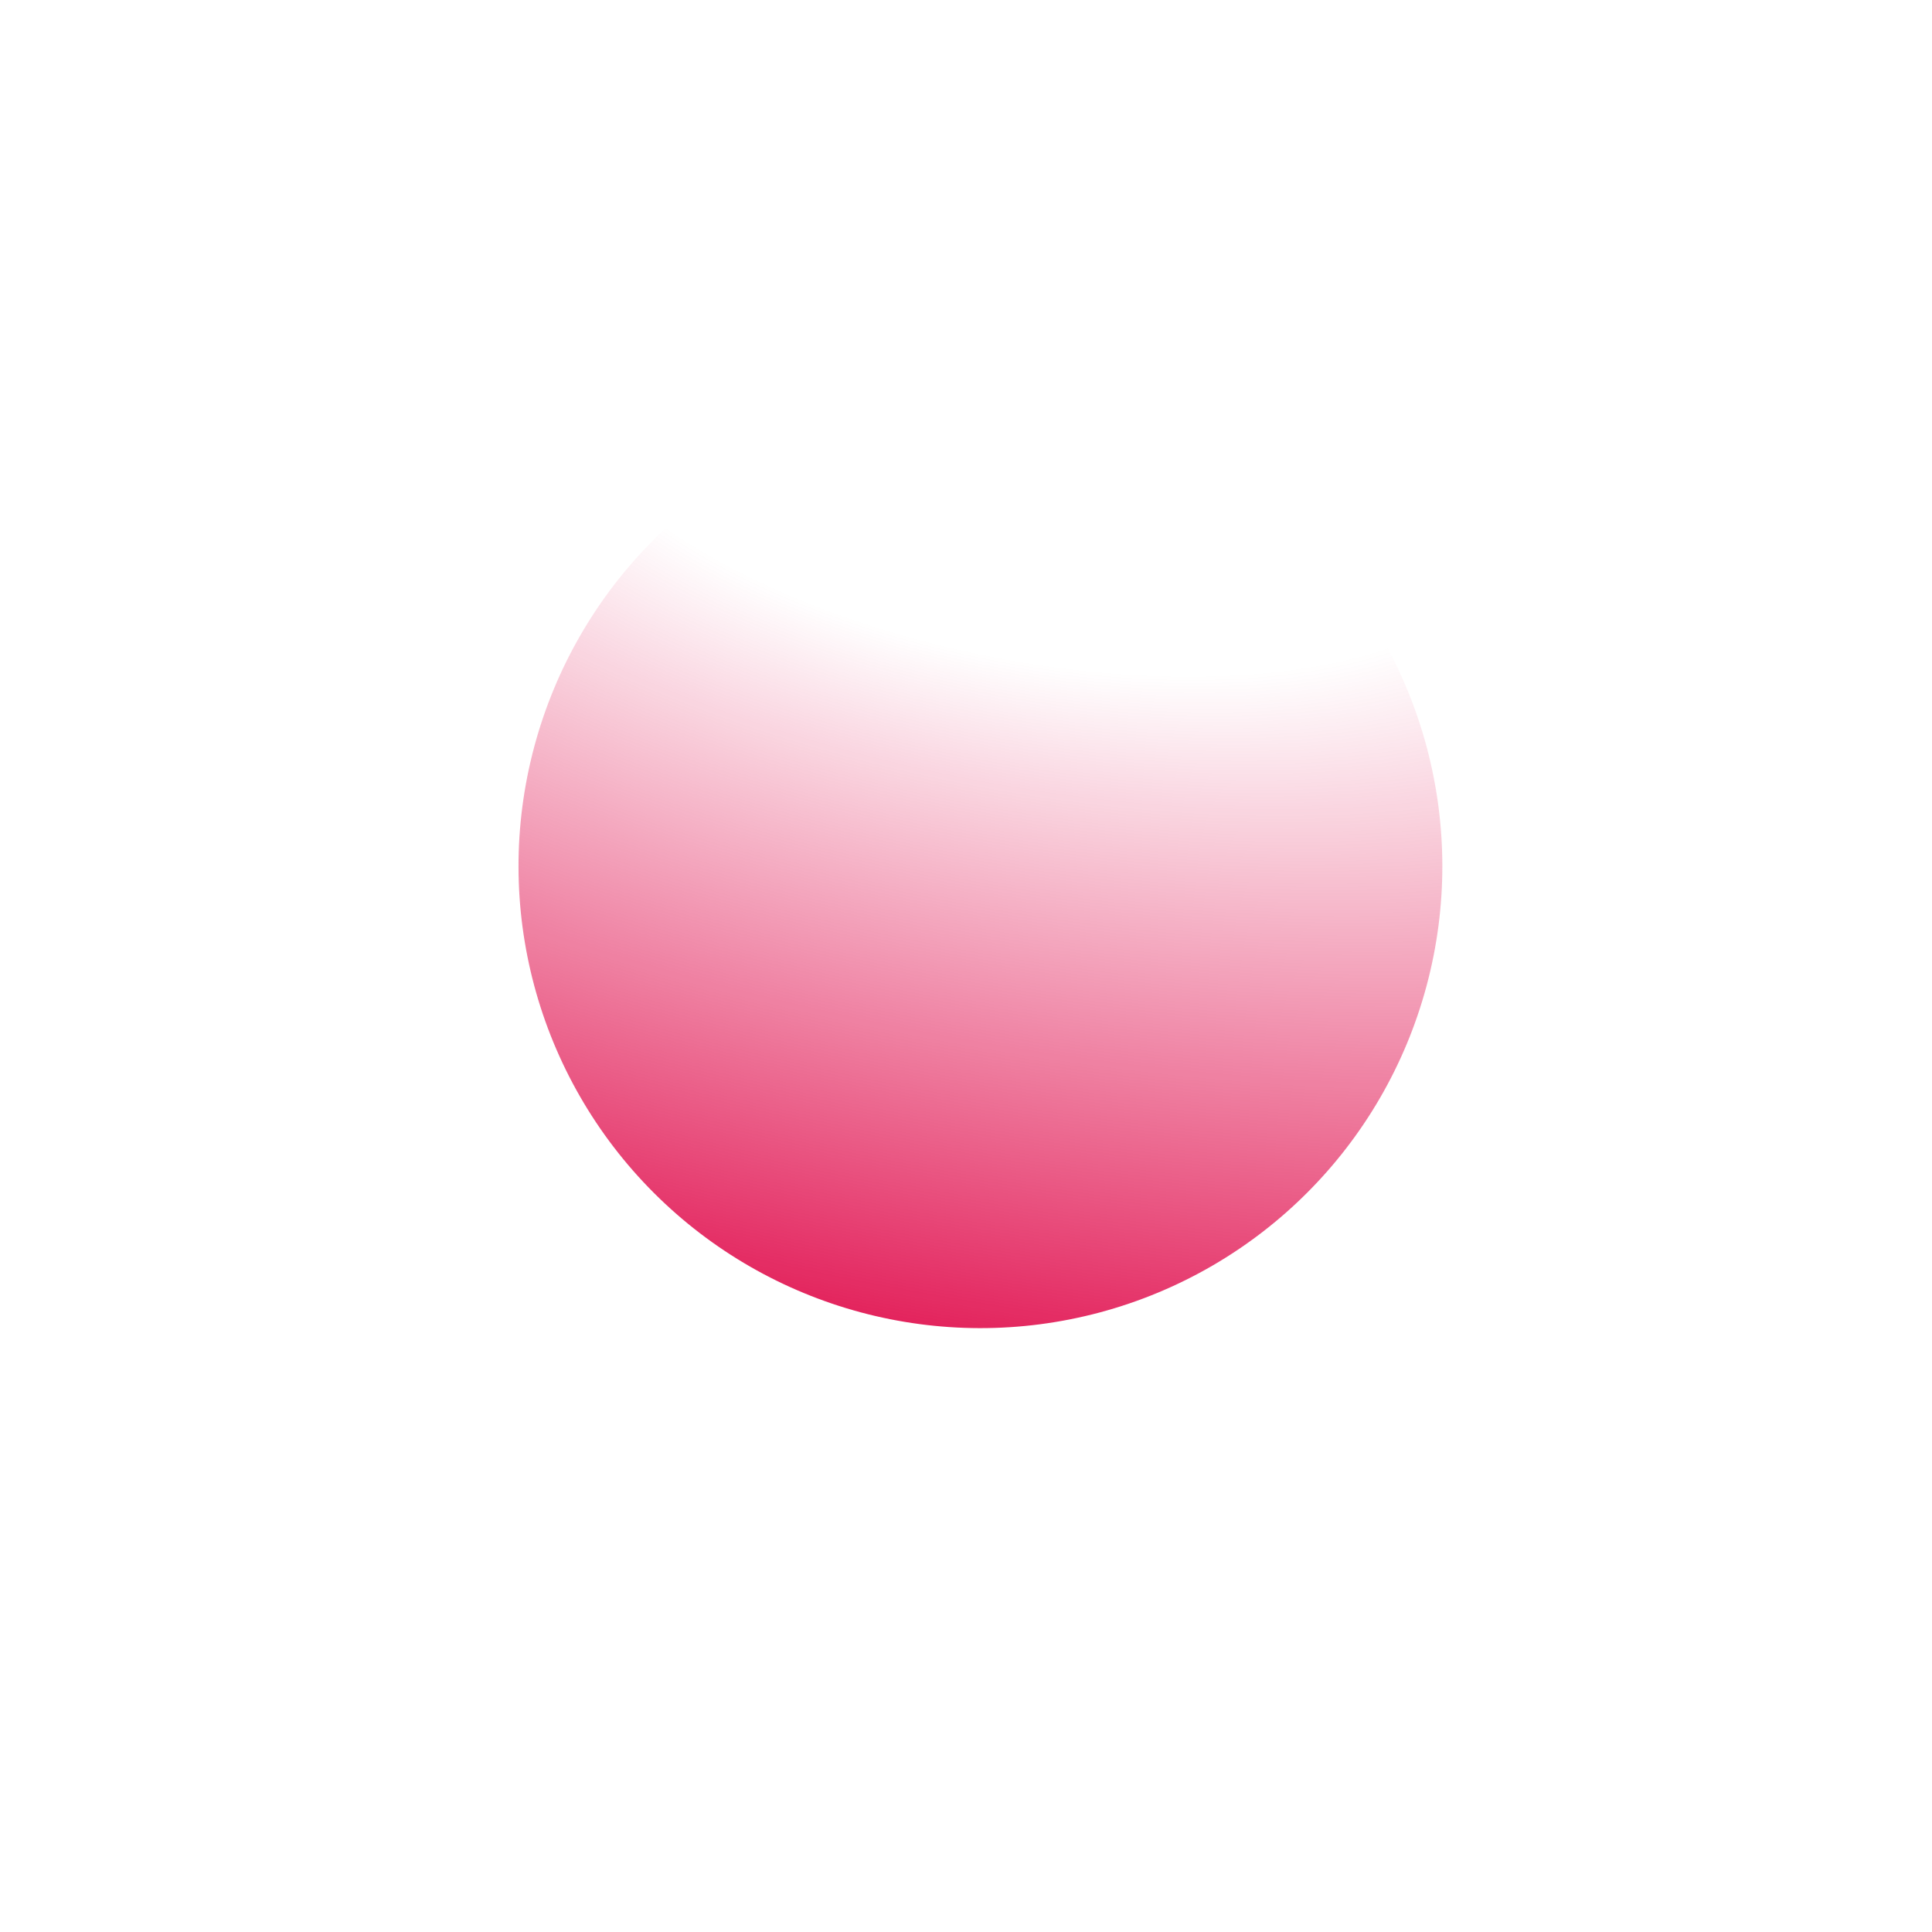 <svg width="300" height="300" viewBox="0 0 300 300" fill="none" xmlns="http://www.w3.org/2000/svg">
<g filter="url(#filter0_f)">
<circle cx="152.24" cy="134.506" r="71.724" transform="rotate(15 152.24 134.506)" fill="url(#paint0_radial)"/>
</g>
<defs>
<filter id="filter0_f" x="30.498" y="12.764" width="243.484" height="243.484" filterUnits="userSpaceOnUse" color-interpolation-filters="sRGB">
<feFlood flood-opacity="0" result="BackgroundImageFix"/>
<feBlend mode="normal" in="SourceGraphic" in2="BackgroundImageFix" result="shape"/>
<feGaussianBlur stdDeviation="25" result="effect1_foregroundBlur"/>
</filter>
<radialGradient id="paint0_radial" cx="0" cy="0" r="1" gradientUnits="userSpaceOnUse" gradientTransform="translate(143.413 68.711) rotate(86.327) scale(137.803 304.043)">
<stop offset="0.245" stop-color="#DF0345" stop-opacity="0"/>
<stop offset="1" stop-color="#DF0345" stop-opacity="0.87"/>
</radialGradient>
</defs>
</svg>
